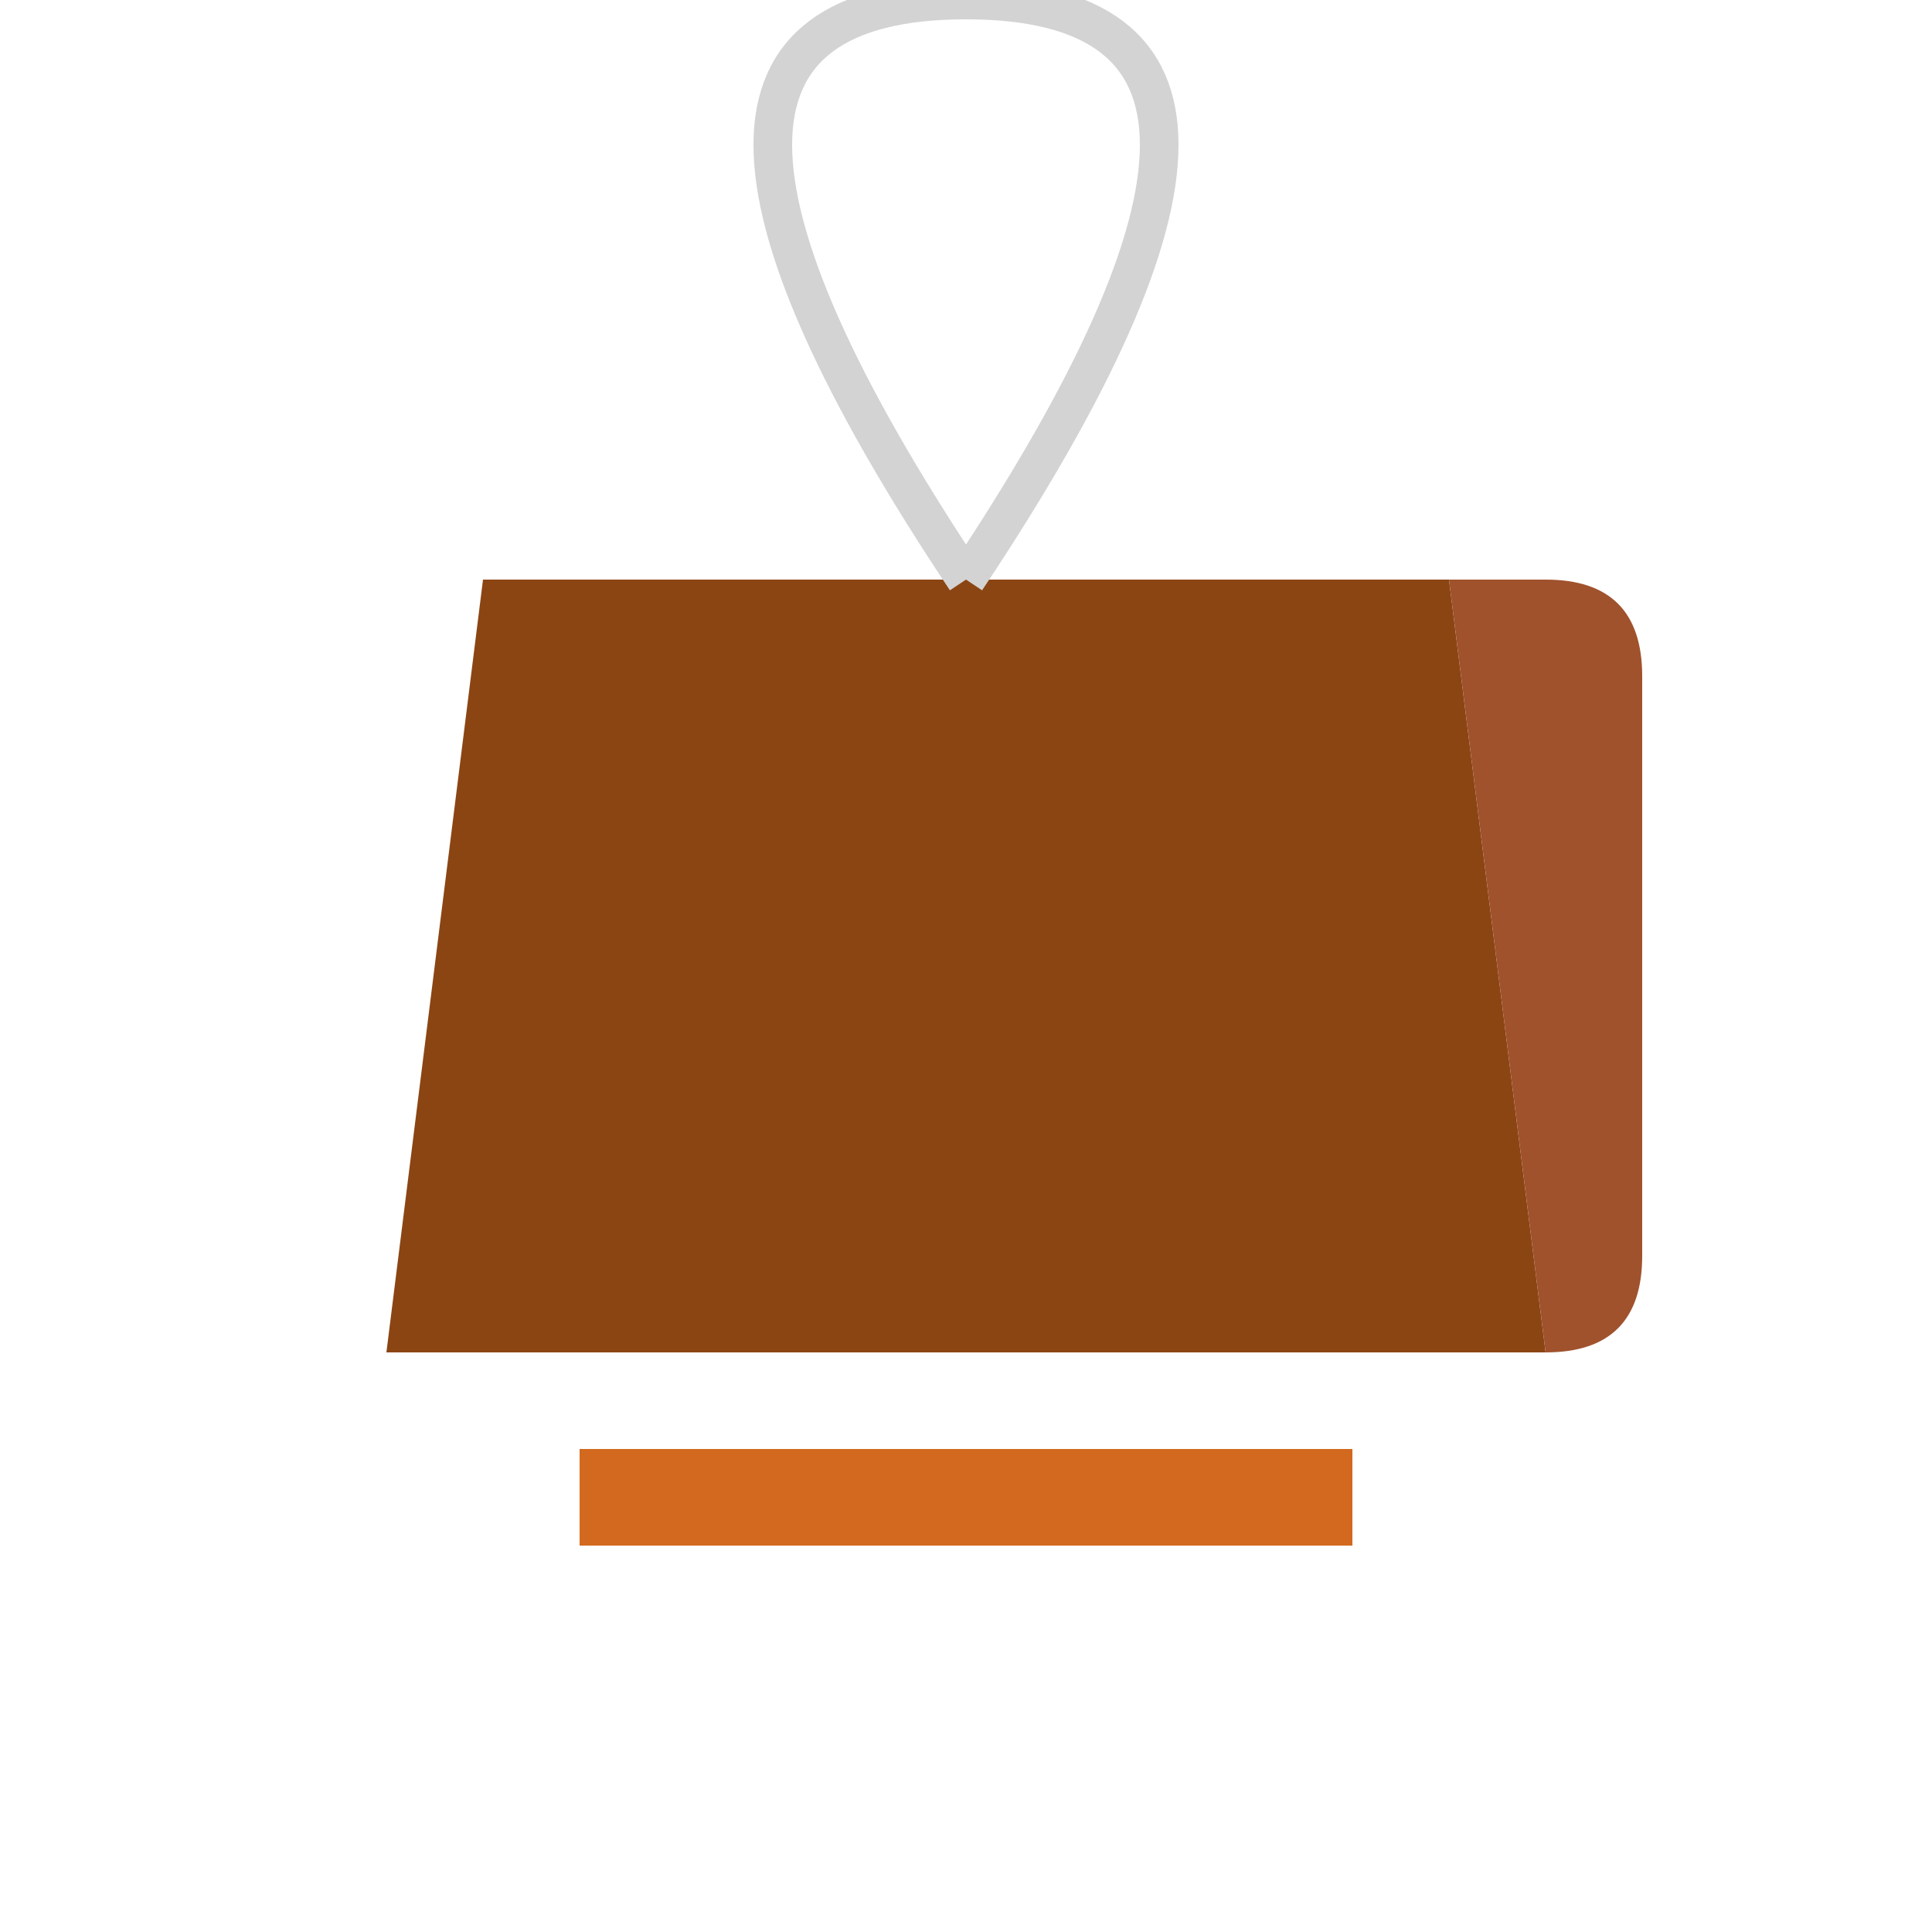 <svg xmlns="http://www.w3.org/2000/svg" viewBox="0 0 100 100" width="200" height="200">
  <path d="M20 70 Q50 70 80 70 L75 30 Q50 30 25 30 Z" fill="#8B4513"/>
  <path d="M80 70 Q85 70 85 65 L85 35 Q85 30 80 30 L75 30 L80 70" fill="#A0522D"/>
  <path d="M30 80 Q50 80 70 80 L70 75 Q50 75 30 75 Z" fill="#D2691E"/>
  <path d="M50 30 Q30 0 50 0 T50 30" fill="none" stroke="#D3D3D3" stroke-width="2">
    <animate attributeName="d" 
             values="M50 30 Q30 0 50 0 T50 30;
                     M50 30 Q70 0 50 0 T50 30;
                     M50 30 Q30 0 50 0 T50 30"
             dur="4s" repeatCount="indefinite"/>
  </path>
</svg>